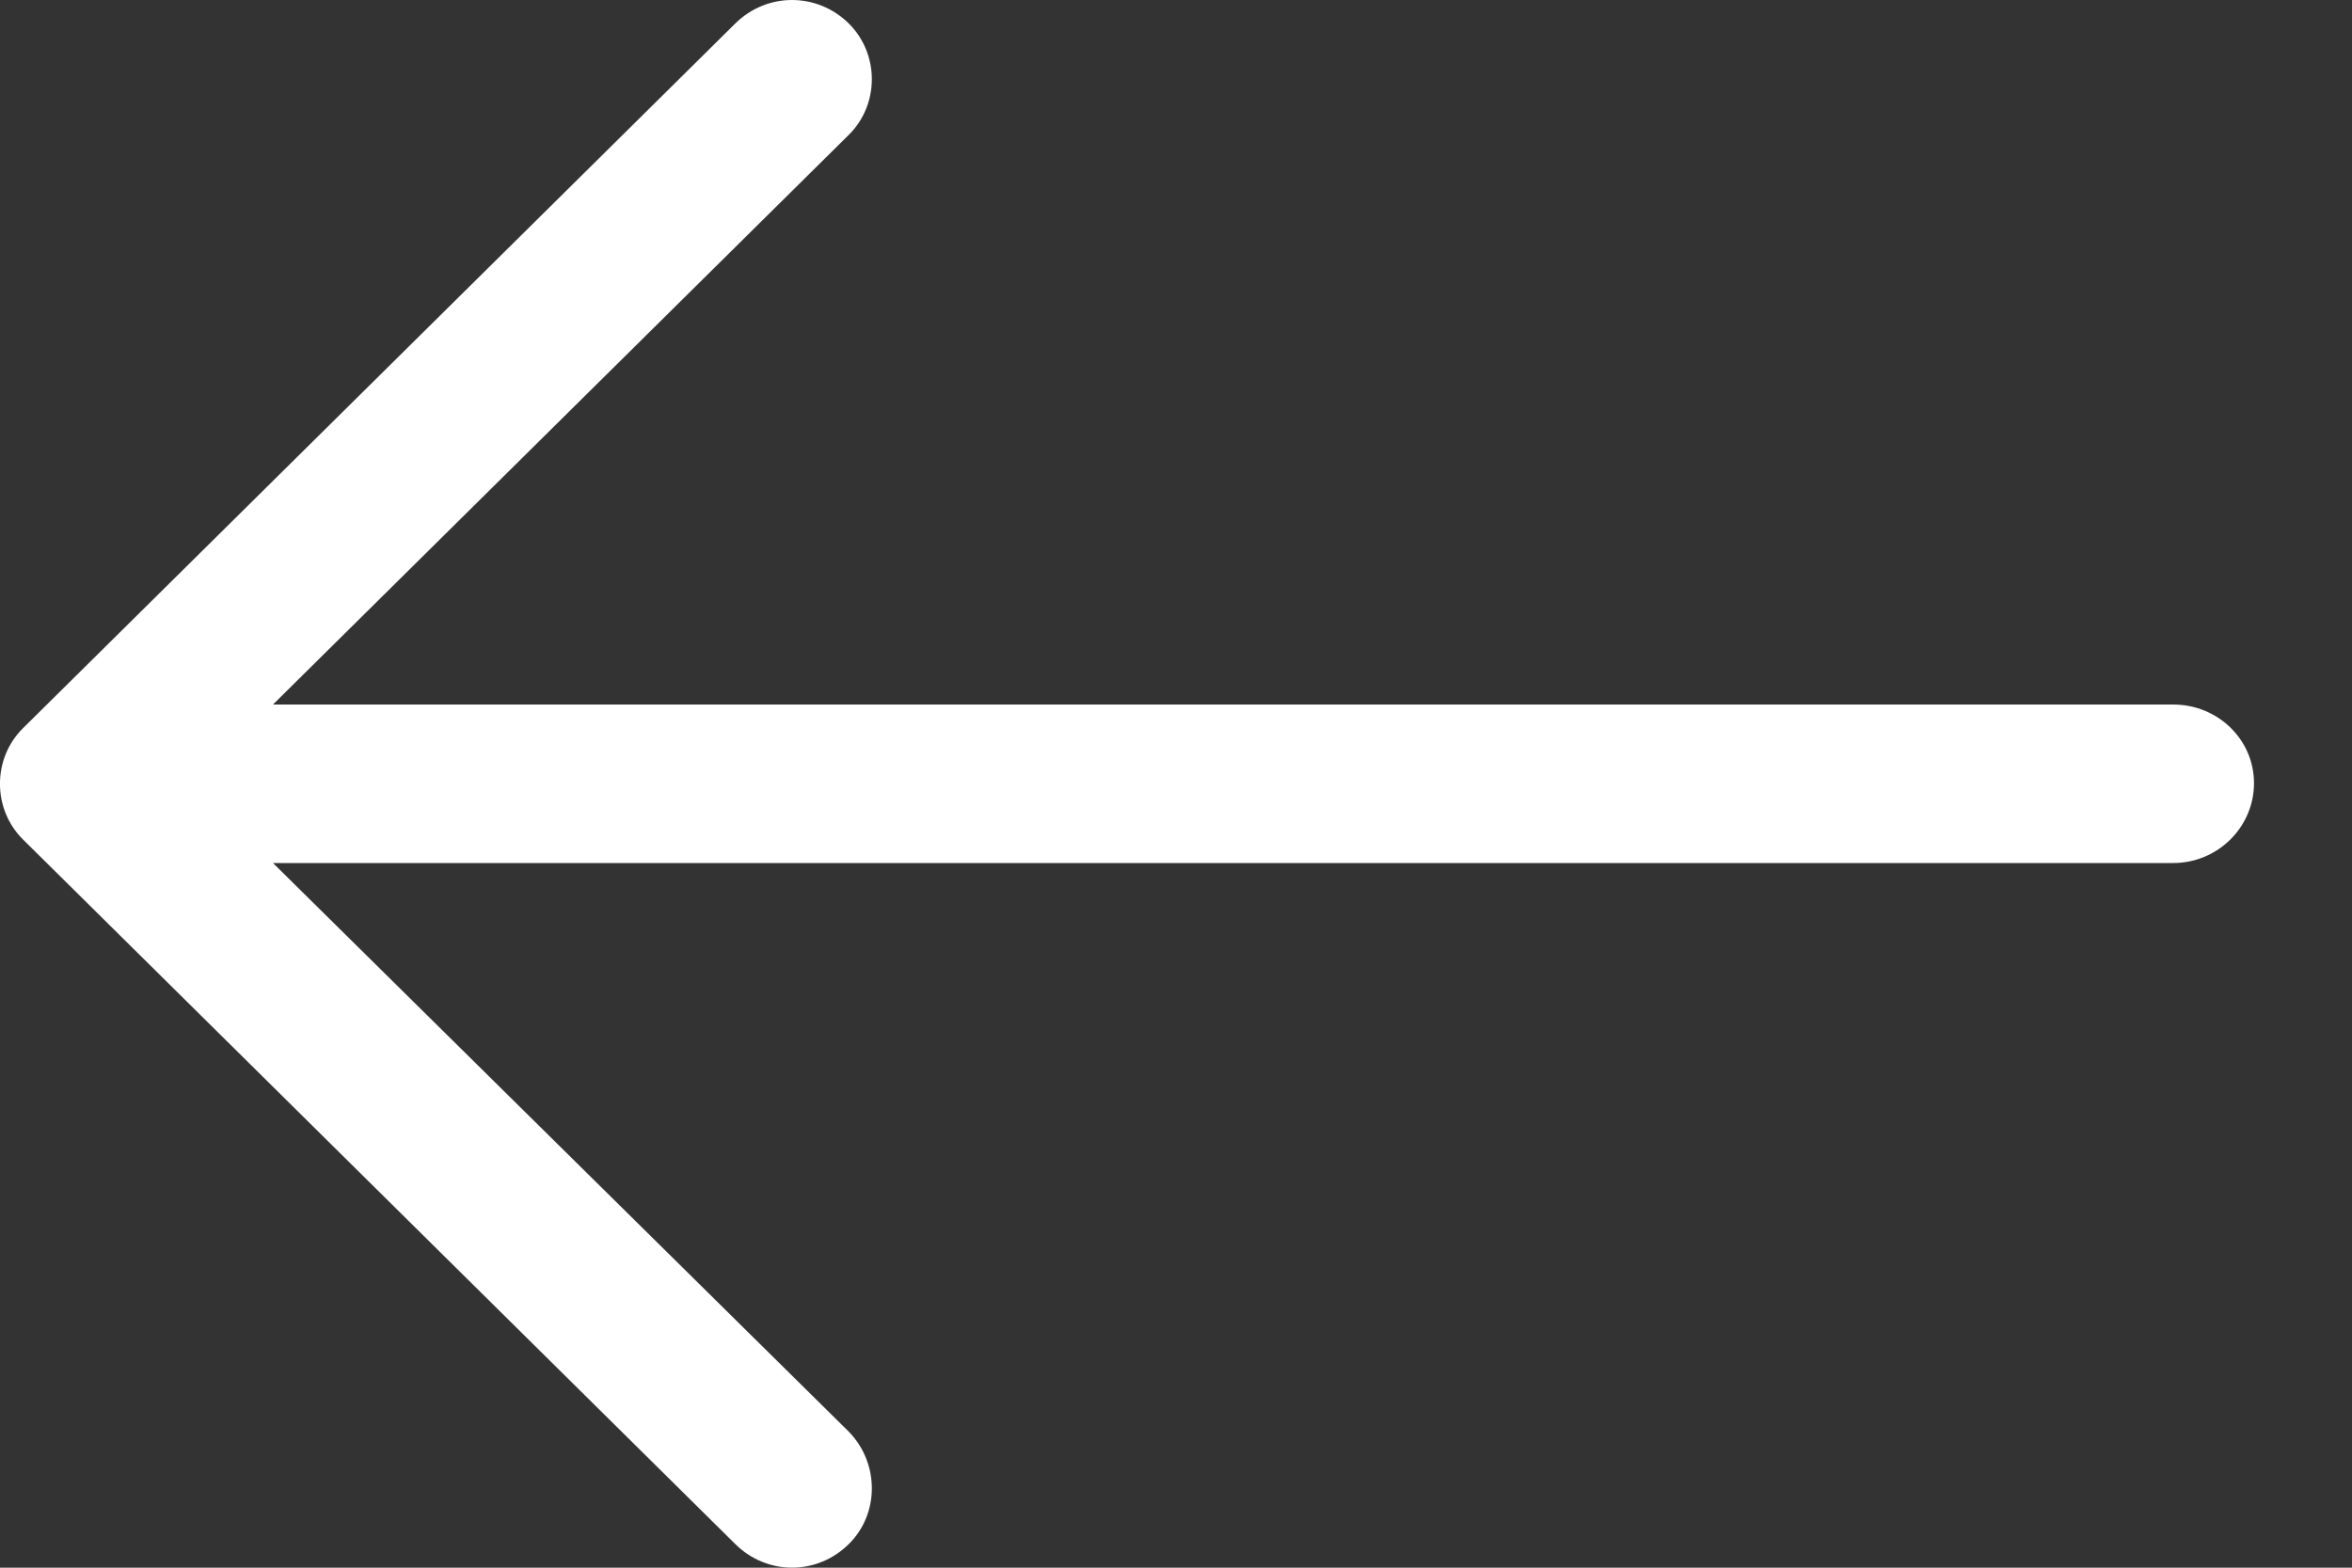 <svg width="18" height="12" viewBox="0 0 18 12" fill="none" xmlns="http://www.w3.org/2000/svg">
<rect x="0" y="0" width="18" height="12" fill="#333333" stroke="none"/>
<path d="M5.627 0.18C5.87 -0.06 6.253 -0.06 6.496 0.18C6.731 0.413 6.731 0.8 6.496 1.032L2.089 5.393H16.633C16.972 5.393 17.25 5.66 17.25 5.995C17.25 6.331 16.972 6.606 16.633 6.606H2.089L6.496 10.959C6.731 11.2 6.731 11.588 6.496 11.819C6.253 12.06 5.87 12.06 5.627 11.819L0.176 6.426C-0.059 6.193 -0.059 5.806 0.176 5.574L5.627 0.18Z" fill="white"/>
</svg>
